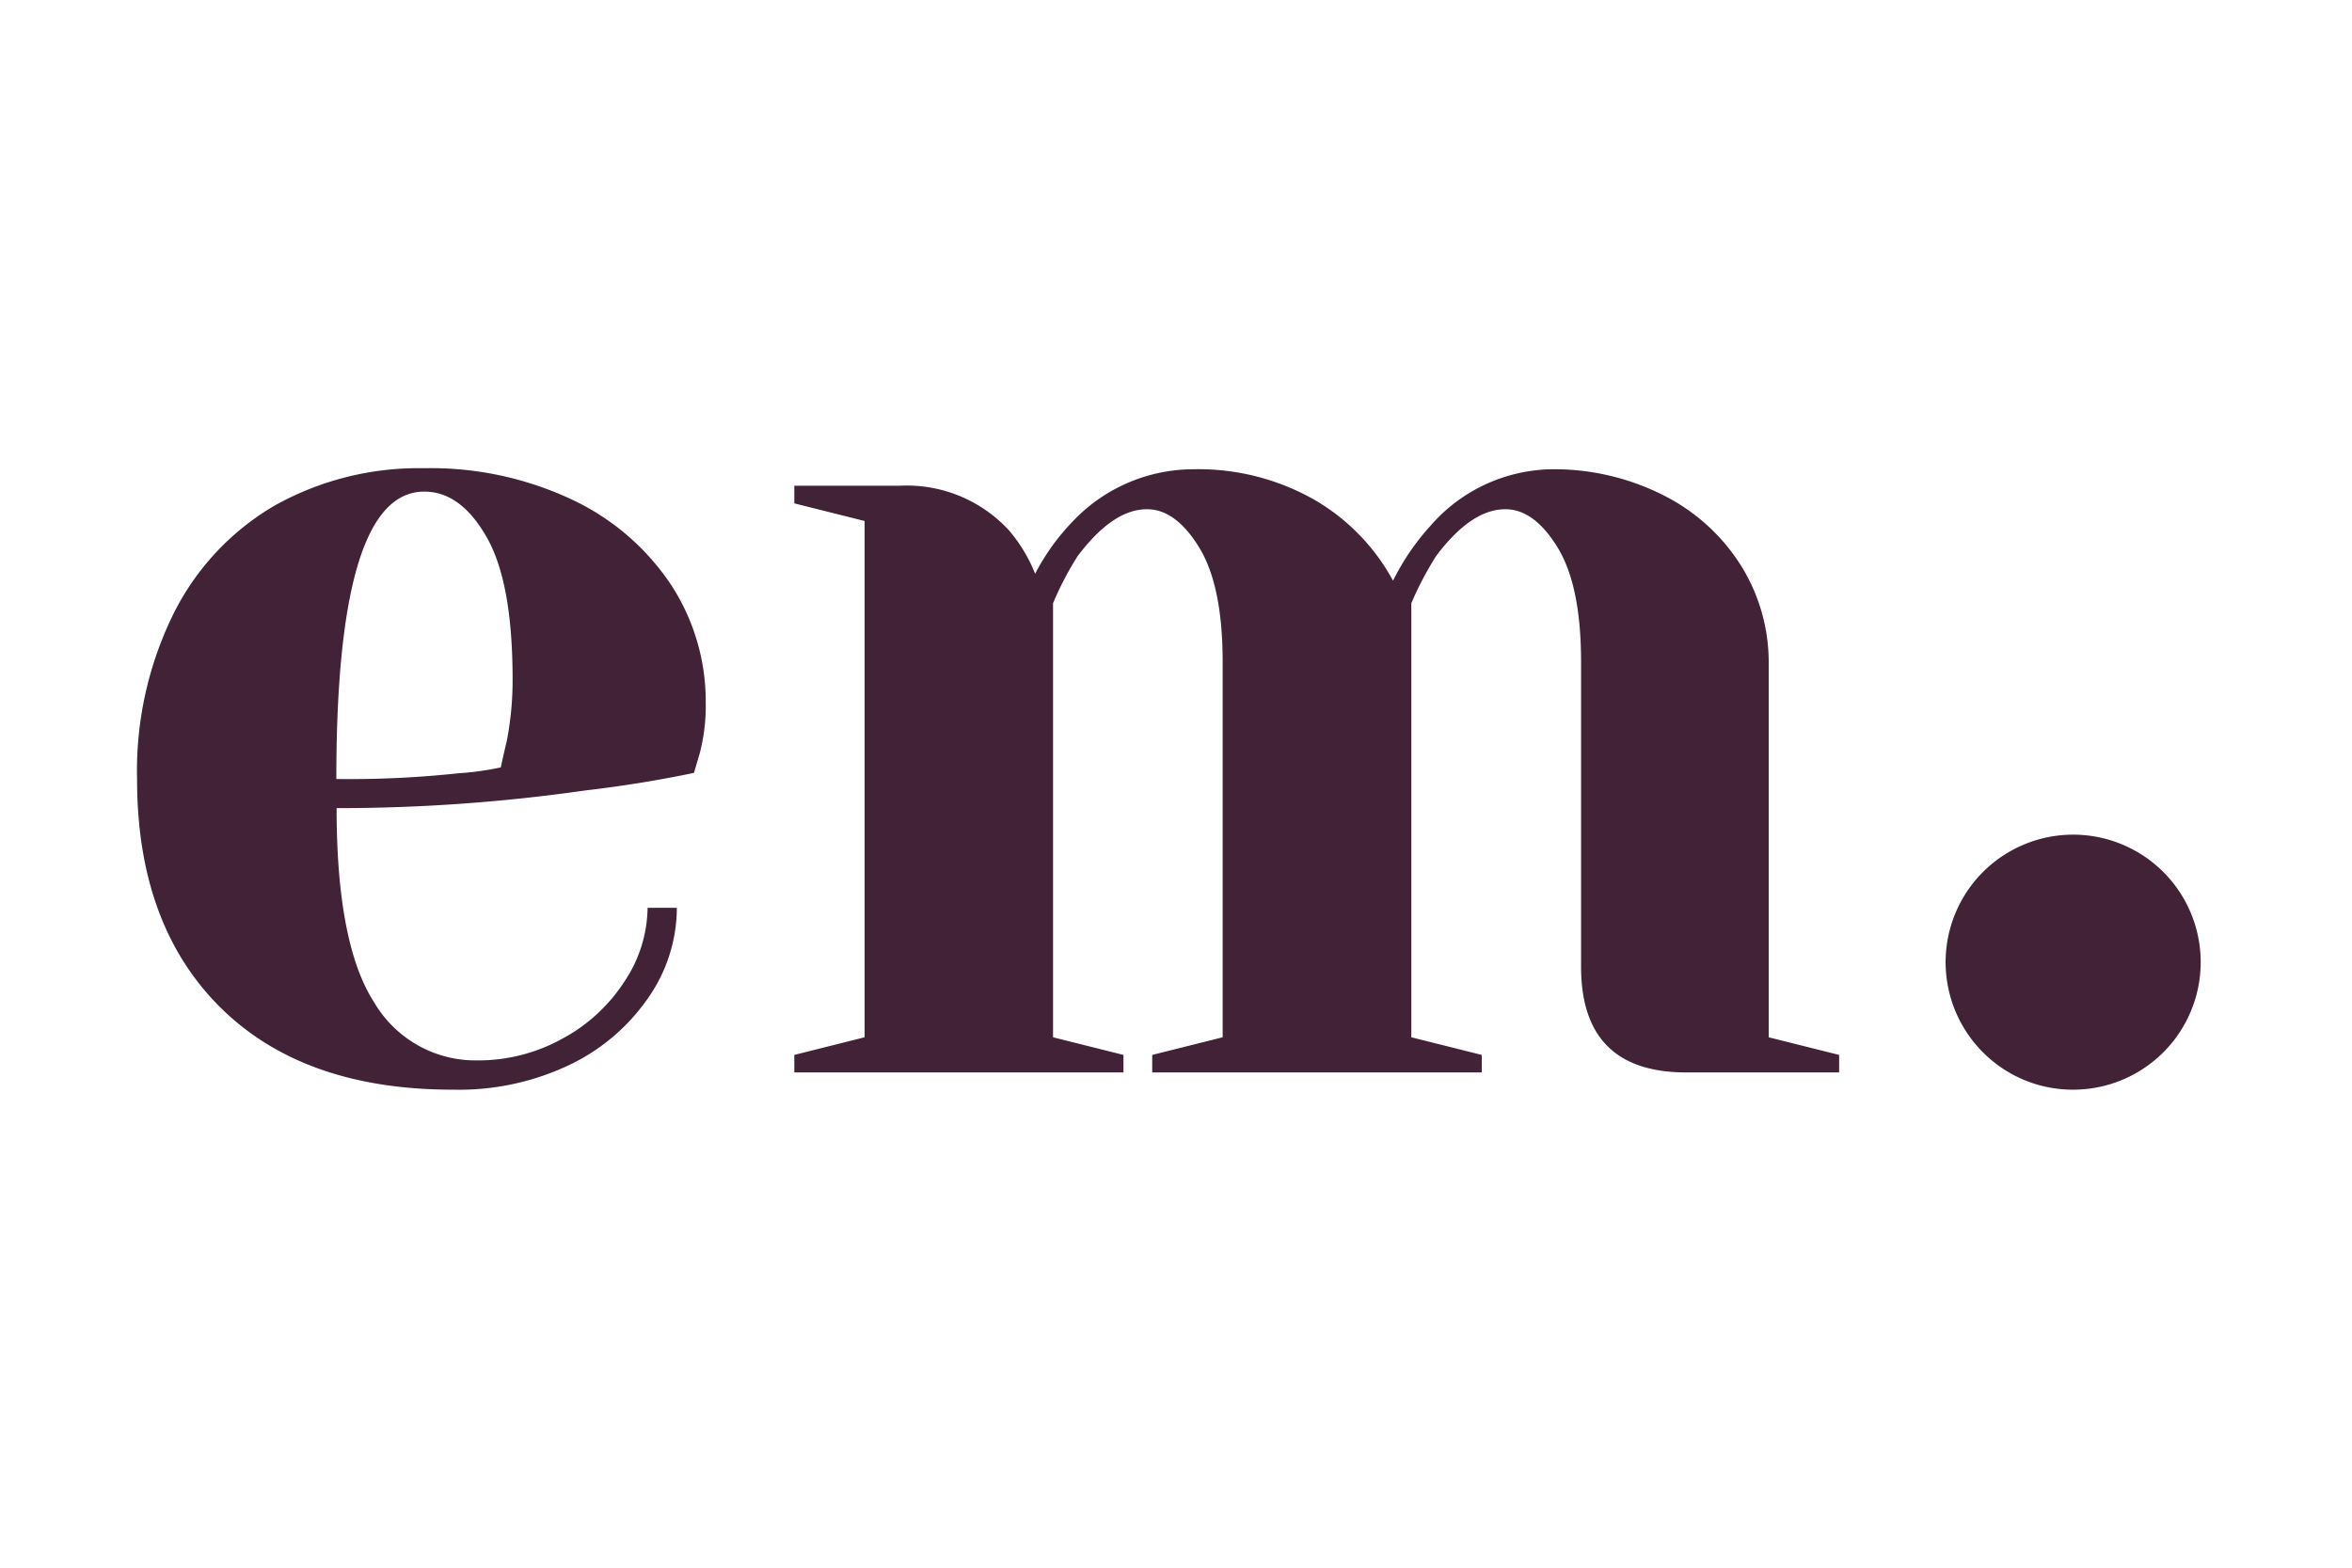 <svg id="Capa_1" data-name="Capa 1" xmlns="http://www.w3.org/2000/svg" viewBox="0 0 180 120"><defs><style>.cls-1{fill:#412236;}</style></defs><title>em-p-logo2svg</title><path class="cls-1" d="M16.86,77.11q-6.37-6.33-6.37-17.47A27.16,27.16,0,0,1,13.27,47,19.79,19.79,0,0,1,21,38.71a22.56,22.56,0,0,1,11.45-2.87,25.36,25.36,0,0,1,11.36,2.42,18.6,18.6,0,0,1,7.55,6.51,16.33,16.33,0,0,1,2.65,9,14.46,14.46,0,0,1-.45,3.86l-.45,1.53c-2.57.54-5.36,1-8.35,1.35a134.29,134.29,0,0,1-19,1.35q0,10.41,2.87,14.86a9,9,0,0,0,7.9,4.45,13.27,13.27,0,0,0,6.52-1.67,12.94,12.94,0,0,0,4.76-4.4,10.33,10.33,0,0,0,1.75-5.61H51.8a12.09,12.09,0,0,1-2.15,6.83,15.34,15.34,0,0,1-6,5.16,19.61,19.61,0,0,1-8.89,1.93Q23.24,83.44,16.86,77.11ZM35.1,59.19a21.93,21.93,0,0,0,3.23-.45c.06-.3.21-1,.45-2A24.29,24.29,0,0,0,39.23,52q0-7.44-2-10.91c-1.32-2.3-2.9-3.46-4.76-3.46q-6.74,0-6.73,22A78.15,78.15,0,0,0,35.1,59.19Z"/><path class="cls-1" d="M60.79,80.75l5.38-1.35V39.88l-5.38-1.35V37.18h8.08a10.62,10.62,0,0,1,8.35,3.42,11.88,11.88,0,0,1,2,3.32,17.06,17.06,0,0,1,2.87-4,12.72,12.72,0,0,1,9.25-4,17.94,17.94,0,0,1,9.17,2.29,15.91,15.91,0,0,1,6.1,6.24,18.47,18.47,0,0,1,2.88-4.22,12.53,12.53,0,0,1,9.25-4.31,18.5,18.5,0,0,1,8.58,2,14.9,14.9,0,0,1,5.93,5.39,14,14,0,0,1,2.11,7.46V79.4l5.39,1.35v1.34H129.05Q121,82.09,121,74V50.66q0-5.83-1.8-8.76t-4-2.92q-2.61,0-5.3,3.59a25.65,25.65,0,0,0-1.89,3.6V79.4l5.39,1.35v1.34H88.18V80.75l5.39-1.35V50.66q0-5.83-1.8-8.76t-4-2.92c-1.74,0-3.5,1.2-5.3,3.59a24.59,24.59,0,0,0-1.88,3.6V79.4l5.39,1.35v1.34H60.79Z"/><path class="cls-1" d="M151.62,80.41a9.76,9.76,0,1,1,7.07,3A9.7,9.7,0,0,1,151.62,80.41Z"/></svg>
